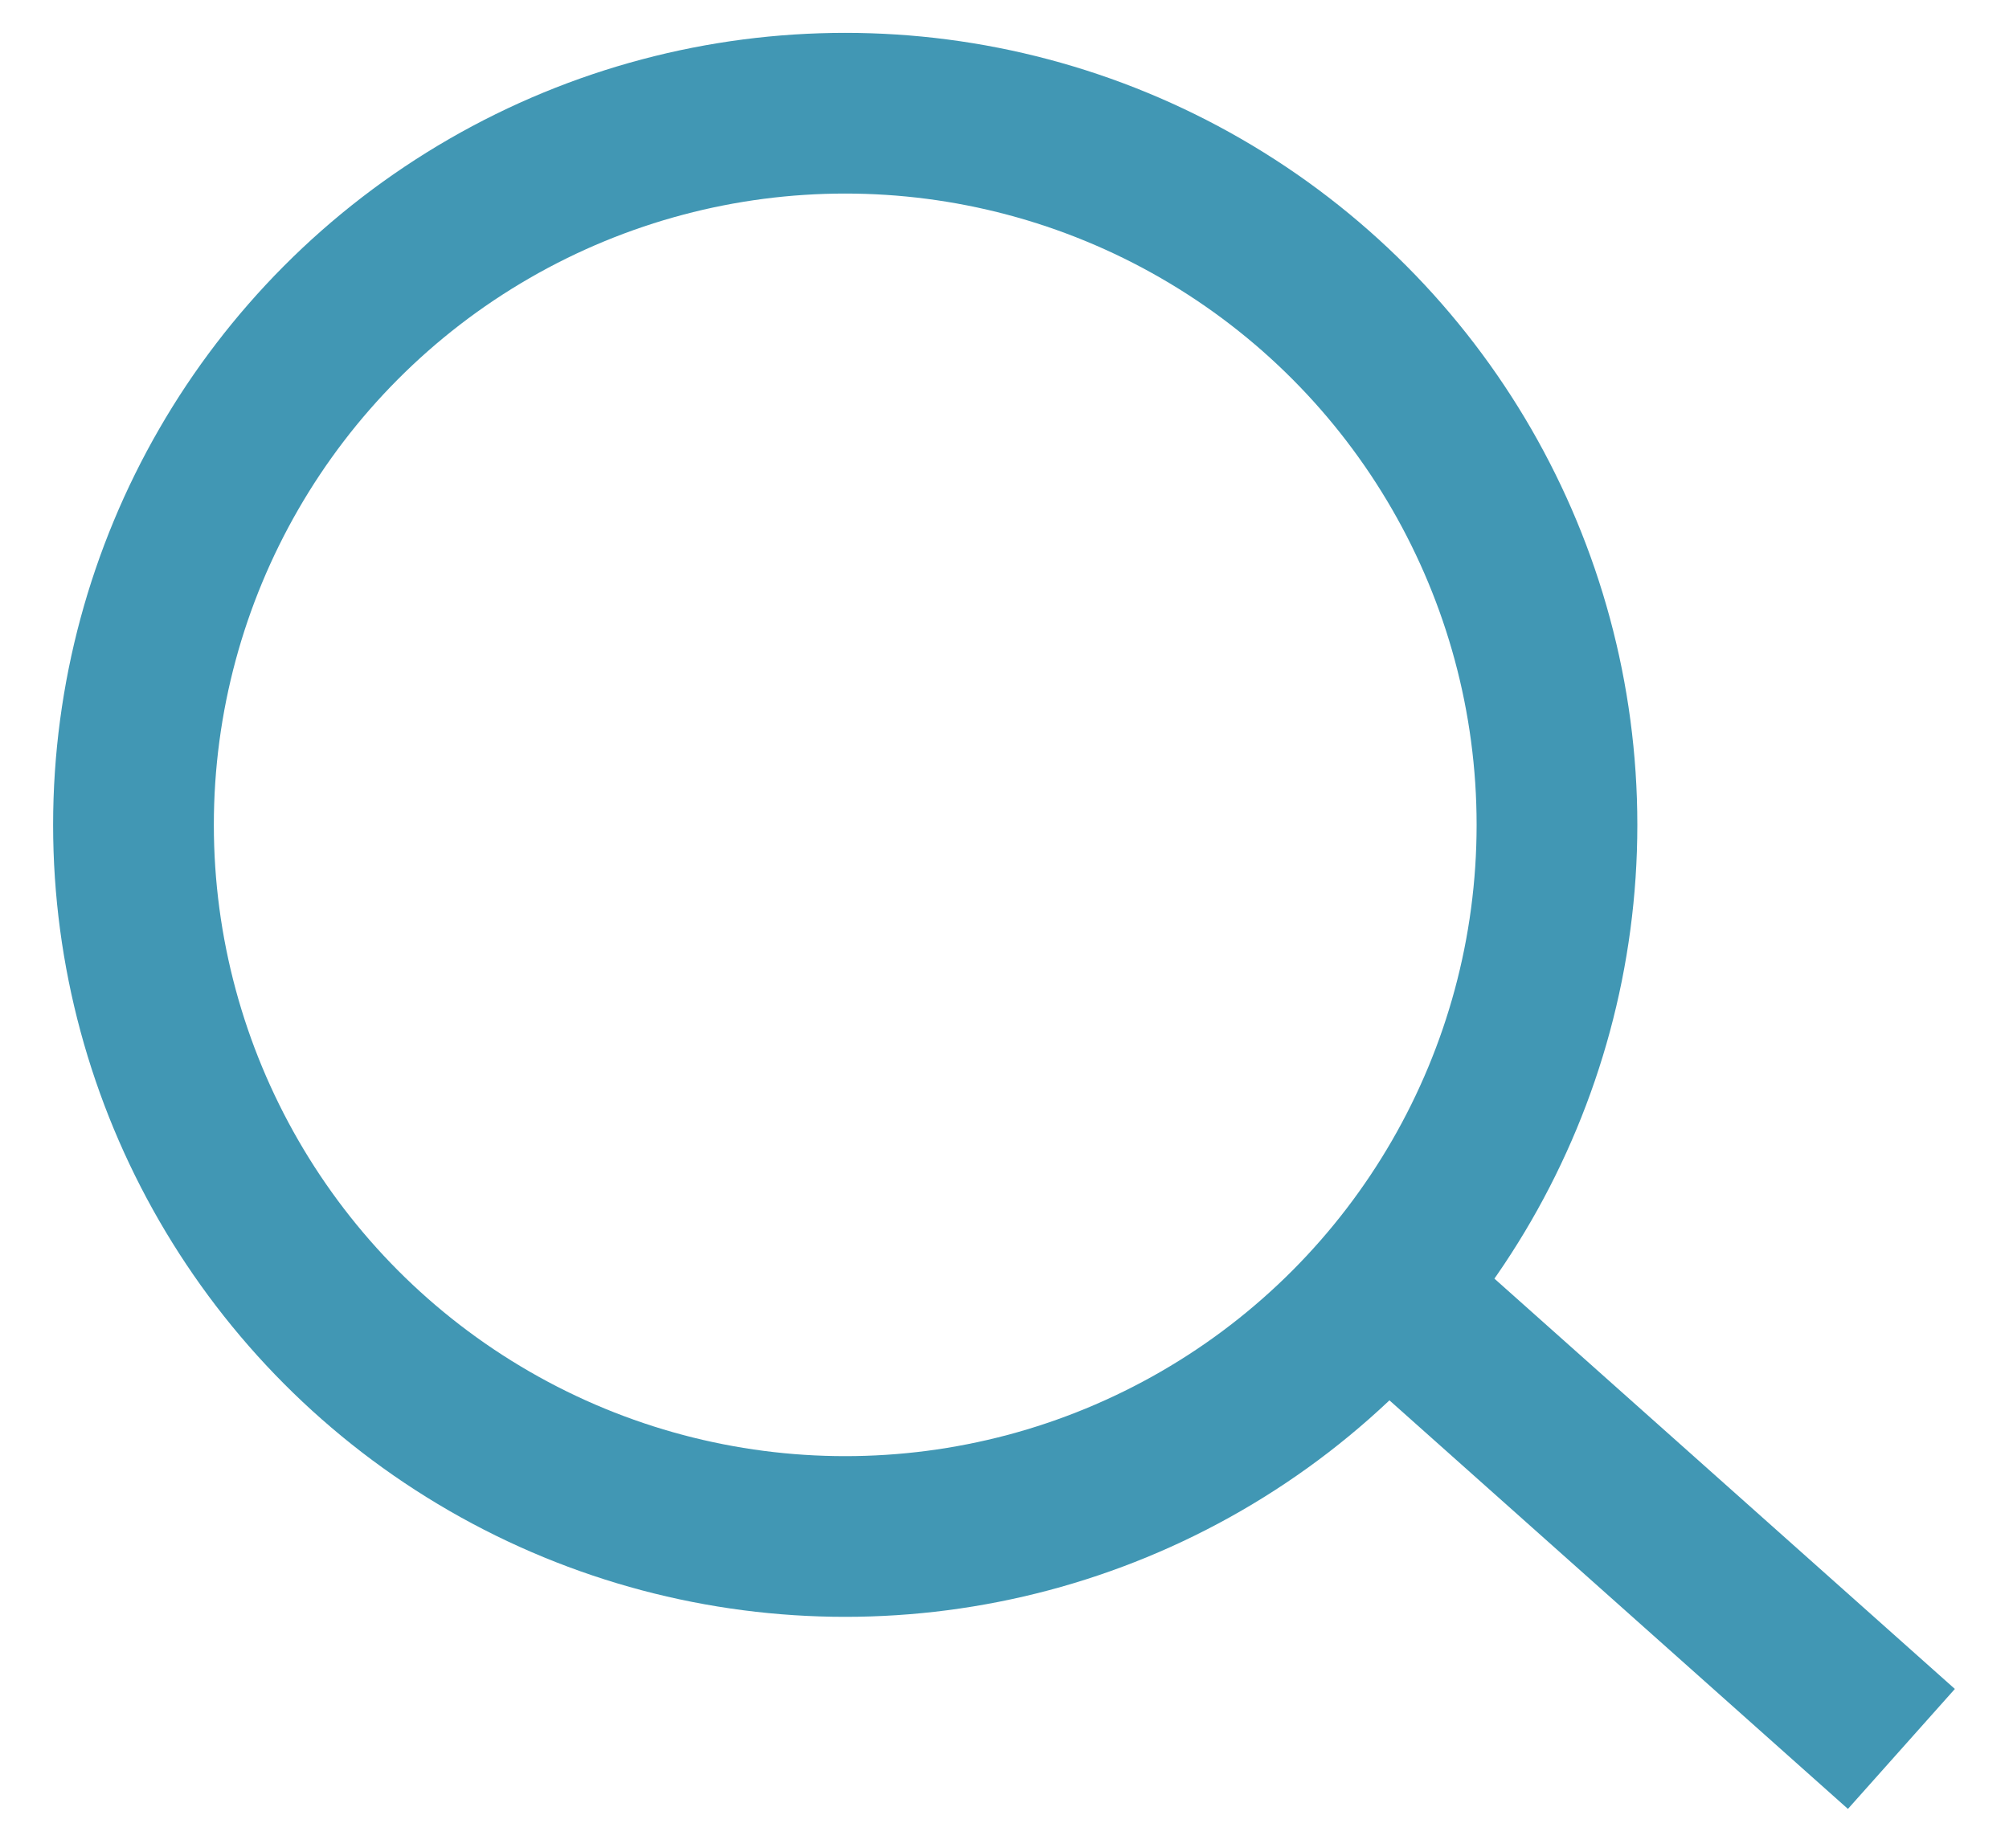 <svg width="25" height="23" viewBox="0 0 25 23" fill="none" xmlns="http://www.w3.org/2000/svg">
<circle cx="10.518" cy="10.266" r="8.857" stroke="#4197B4" stroke-width="2"/>
<path d="M16.58 15.456L23.661 21.767" stroke="#4197B4" stroke-width="2"/>
</svg>
